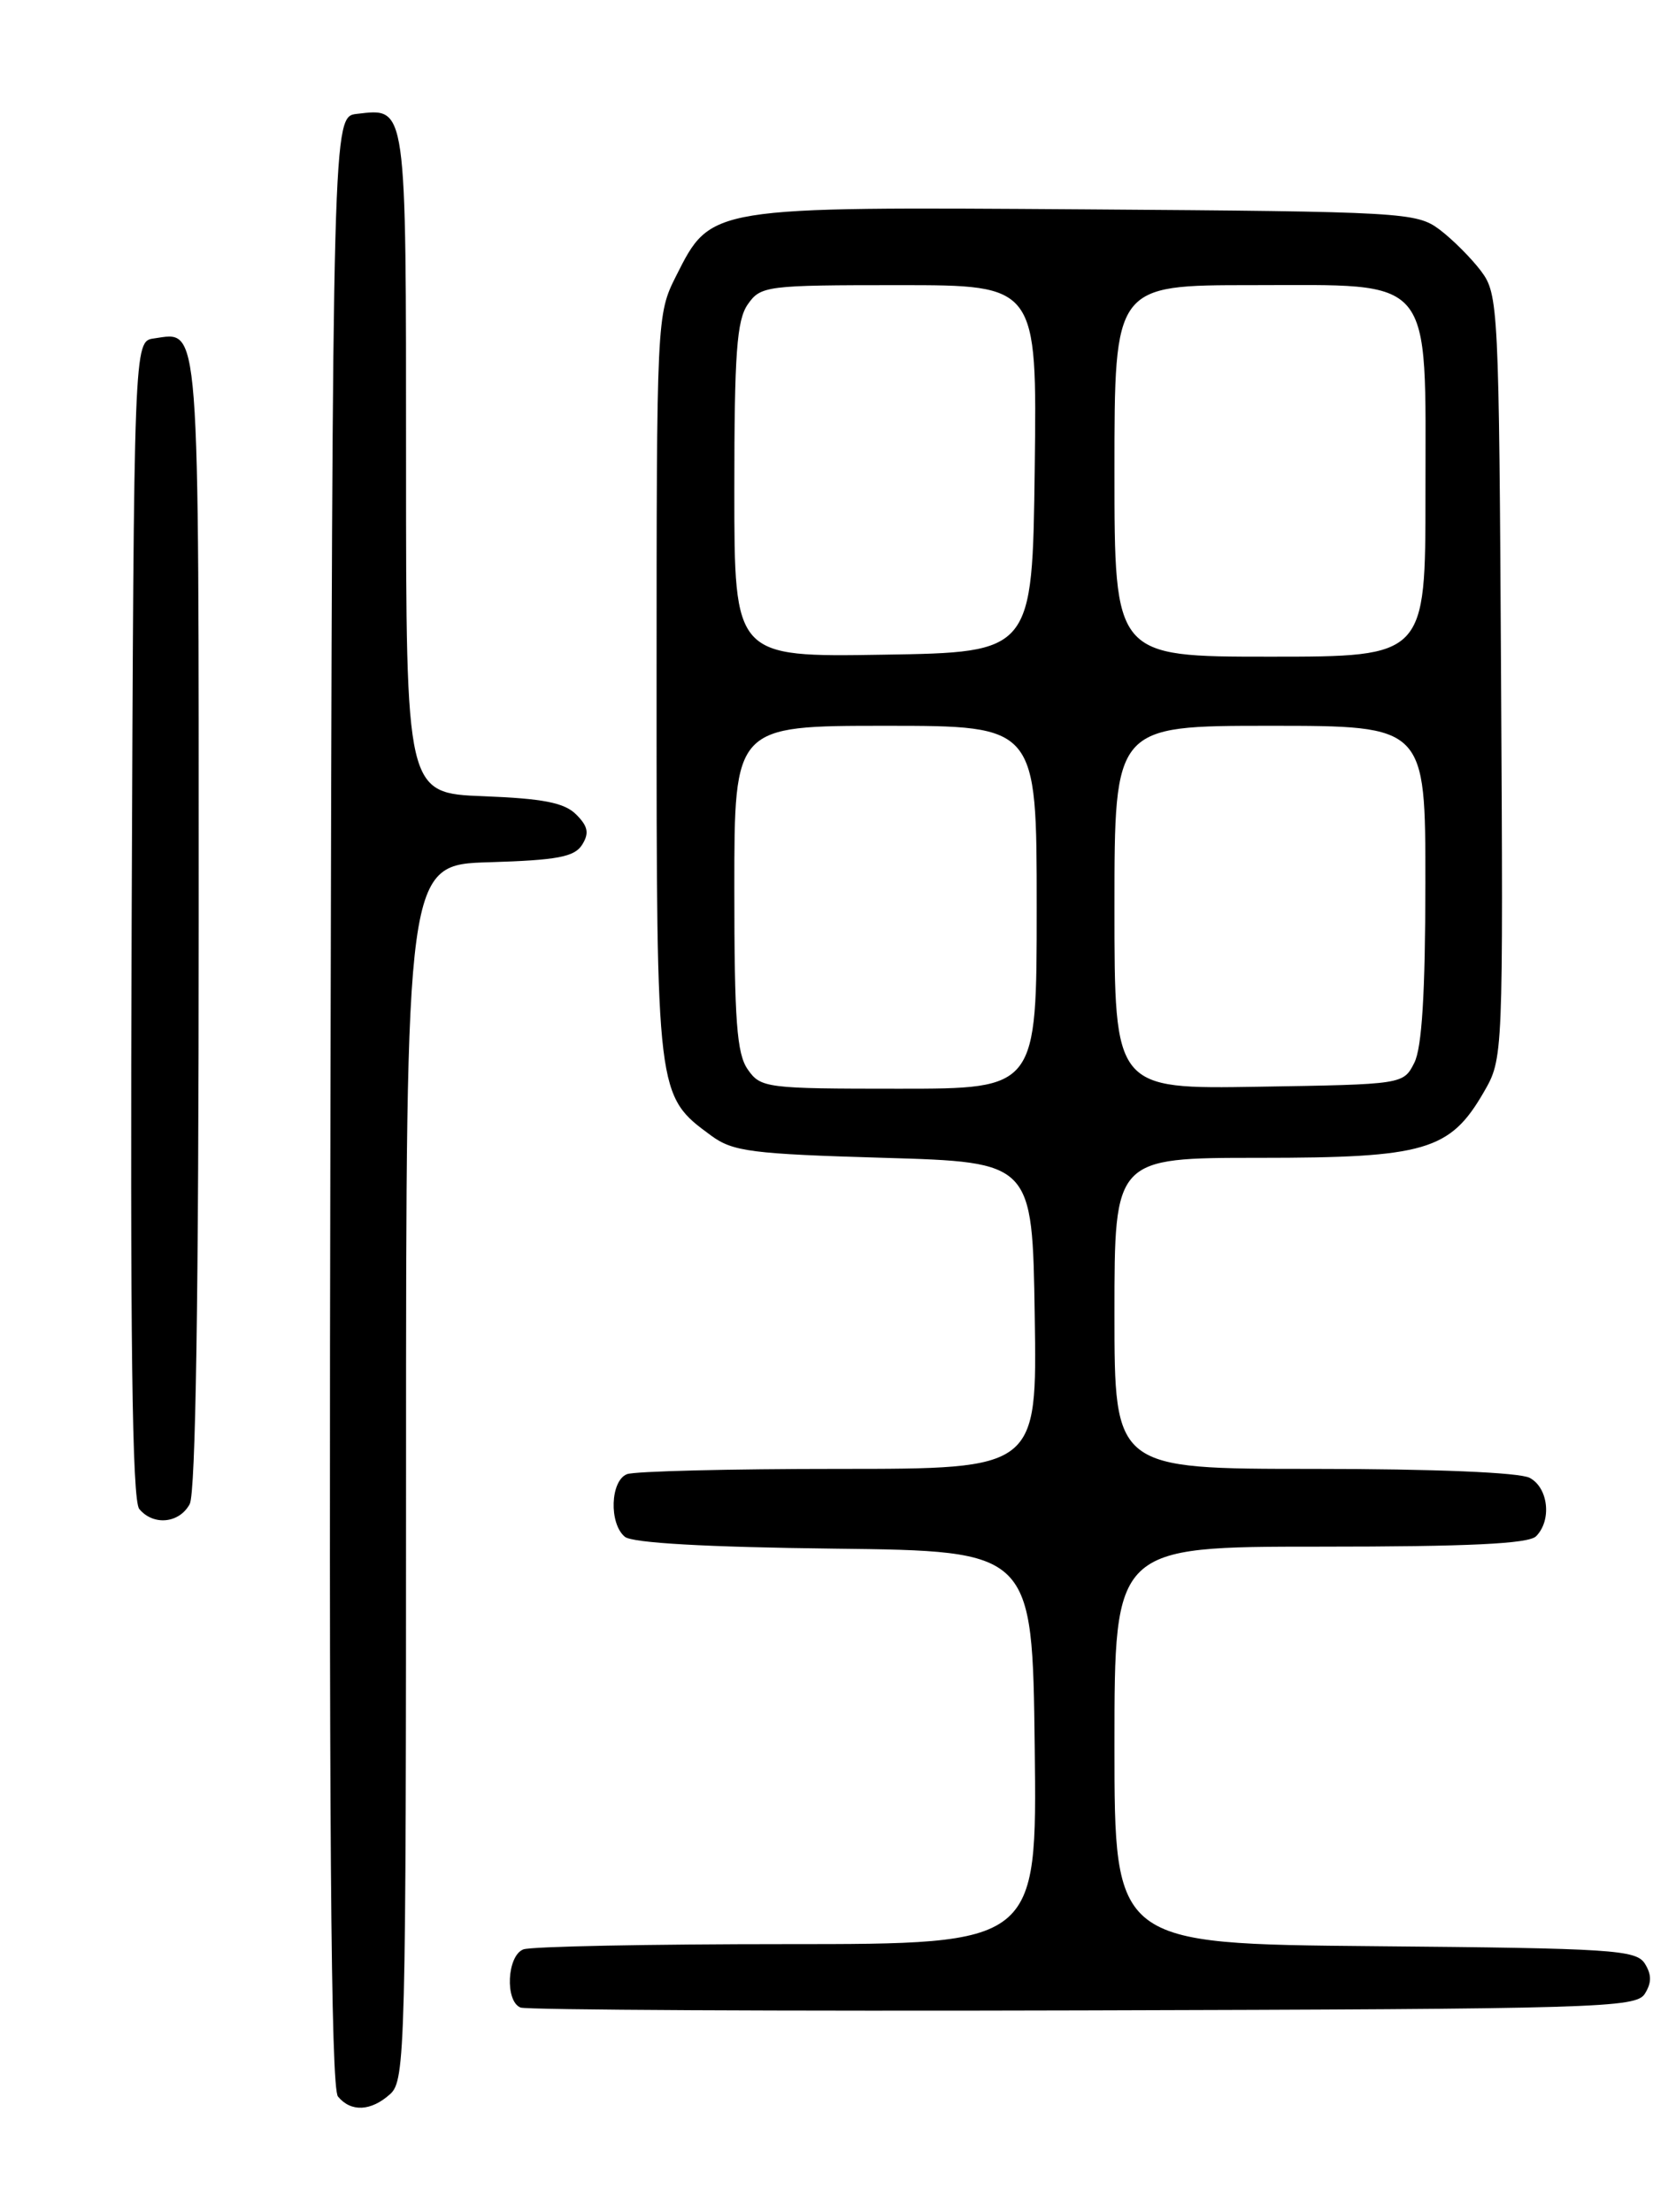 <?xml version="1.0" encoding="UTF-8" standalone="no"?>
<!DOCTYPE svg PUBLIC "-//W3C//DTD SVG 1.1//EN" "http://www.w3.org/Graphics/SVG/1.1/DTD/svg11.dtd" >
<svg xmlns="http://www.w3.org/2000/svg" xmlns:xlink="http://www.w3.org/1999/xlink" version="1.1" viewBox="0 0 194 256">
 <g >
 <path fill="currentColor"
d=" M 45.17 242.35 C 46.91 240.77 47.00 237.23 47.00 170.38 C 47.00 100.07 47.00 100.07 56.64 99.79 C 64.50 99.55 66.49 99.18 67.38 97.77 C 68.22 96.43 68.07 95.64 66.70 94.27 C 65.34 92.90 62.88 92.42 55.97 92.15 C 47.00 91.80 47.00 91.80 47.00 53.52 C 47.00 11.77 47.11 12.51 41.31 13.18 C 38.50 13.50 38.50 13.50 38.25 127.39 C 38.06 210.72 38.29 241.65 39.12 242.64 C 40.63 244.47 42.95 244.35 45.17 242.35 Z  M 190.39 230.75 C 191.19 229.47 191.19 228.53 190.39 227.25 C 189.38 225.66 186.59 225.48 159.14 225.24 C 129.00 224.97 129.00 224.97 129.00 201.99 C 129.00 179.00 129.00 179.00 152.80 179.00 C 169.98 179.00 176.93 178.67 177.80 177.80 C 179.64 175.96 179.23 172.19 177.07 171.04 C 175.89 170.41 166.05 170.00 152.07 170.00 C 129.00 170.00 129.00 170.00 129.00 152.00 C 129.00 134.00 129.00 134.00 145.77 134.00 C 164.98 134.00 167.84 133.16 171.75 126.40 C 174.00 122.50 174.00 122.50 173.75 78.32 C 173.51 35.47 173.44 34.06 171.44 31.38 C 170.30 29.87 168.13 27.70 166.62 26.56 C 163.96 24.58 162.46 24.49 125.68 24.23 C 81.95 23.93 82.33 23.87 78.25 31.96 C 76.02 36.38 76.00 36.82 76.00 79.46 C 76.00 126.88 75.99 126.78 82.32 131.43 C 84.84 133.28 86.98 133.55 102.32 134.00 C 119.50 134.50 119.50 134.50 119.77 152.25 C 120.05 170.00 120.05 170.00 97.10 170.00 C 84.49 170.00 73.45 170.27 72.58 170.61 C 70.65 171.35 70.47 176.32 72.33 177.86 C 73.19 178.57 81.72 179.06 96.58 179.23 C 119.50 179.50 119.50 179.50 119.77 202.25 C 120.04 225.00 120.04 225.00 91.10 225.00 C 75.19 225.00 61.45 225.27 60.58 225.61 C 58.69 226.33 58.43 231.60 60.25 232.34 C 60.94 232.62 90.25 232.77 125.39 232.67 C 185.04 232.51 189.36 232.38 190.39 230.75 Z  M 21.96 174.07 C 22.65 172.79 23.00 149.89 23.00 106.69 C 23.00 35.97 23.19 38.41 17.81 39.17 C 15.50 39.50 15.50 39.50 15.24 106.39 C 15.06 154.97 15.29 173.65 16.12 174.64 C 17.75 176.61 20.76 176.31 21.96 174.07 Z  M 86.56 123.78 C 85.28 121.96 85.00 118.15 85.00 102.78 C 85.00 84.00 85.00 84.00 102.50 84.00 C 120.00 84.00 120.00 84.00 120.00 105.00 C 120.00 126.00 120.00 126.00 104.06 126.00 C 88.71 126.00 88.05 125.92 86.56 123.78 Z  M 129.00 105.02 C 129.00 84.00 129.00 84.00 147.00 84.00 C 165.00 84.00 165.00 84.00 164.99 102.25 C 164.98 114.94 164.59 121.26 163.71 123.00 C 162.44 125.50 162.43 125.50 145.72 125.77 C 129.00 126.05 129.00 126.05 129.00 105.02 Z  M 85.00 56.75 C 85.00 40.90 85.28 37.05 86.56 35.22 C 88.05 33.08 88.71 33.00 104.08 33.00 C 120.04 33.00 120.04 33.00 119.77 54.25 C 119.50 75.50 119.50 75.50 102.25 75.77 C 85.00 76.05 85.00 76.05 85.00 56.75 Z  M 129.00 54.50 C 129.00 33.00 129.00 33.00 144.93 33.00 C 166.20 33.00 165.00 31.56 165.00 57.13 C 165.00 76.00 165.00 76.00 147.00 76.00 C 129.00 76.00 129.00 76.00 129.00 54.50 Z "/>
</g>
</svg>